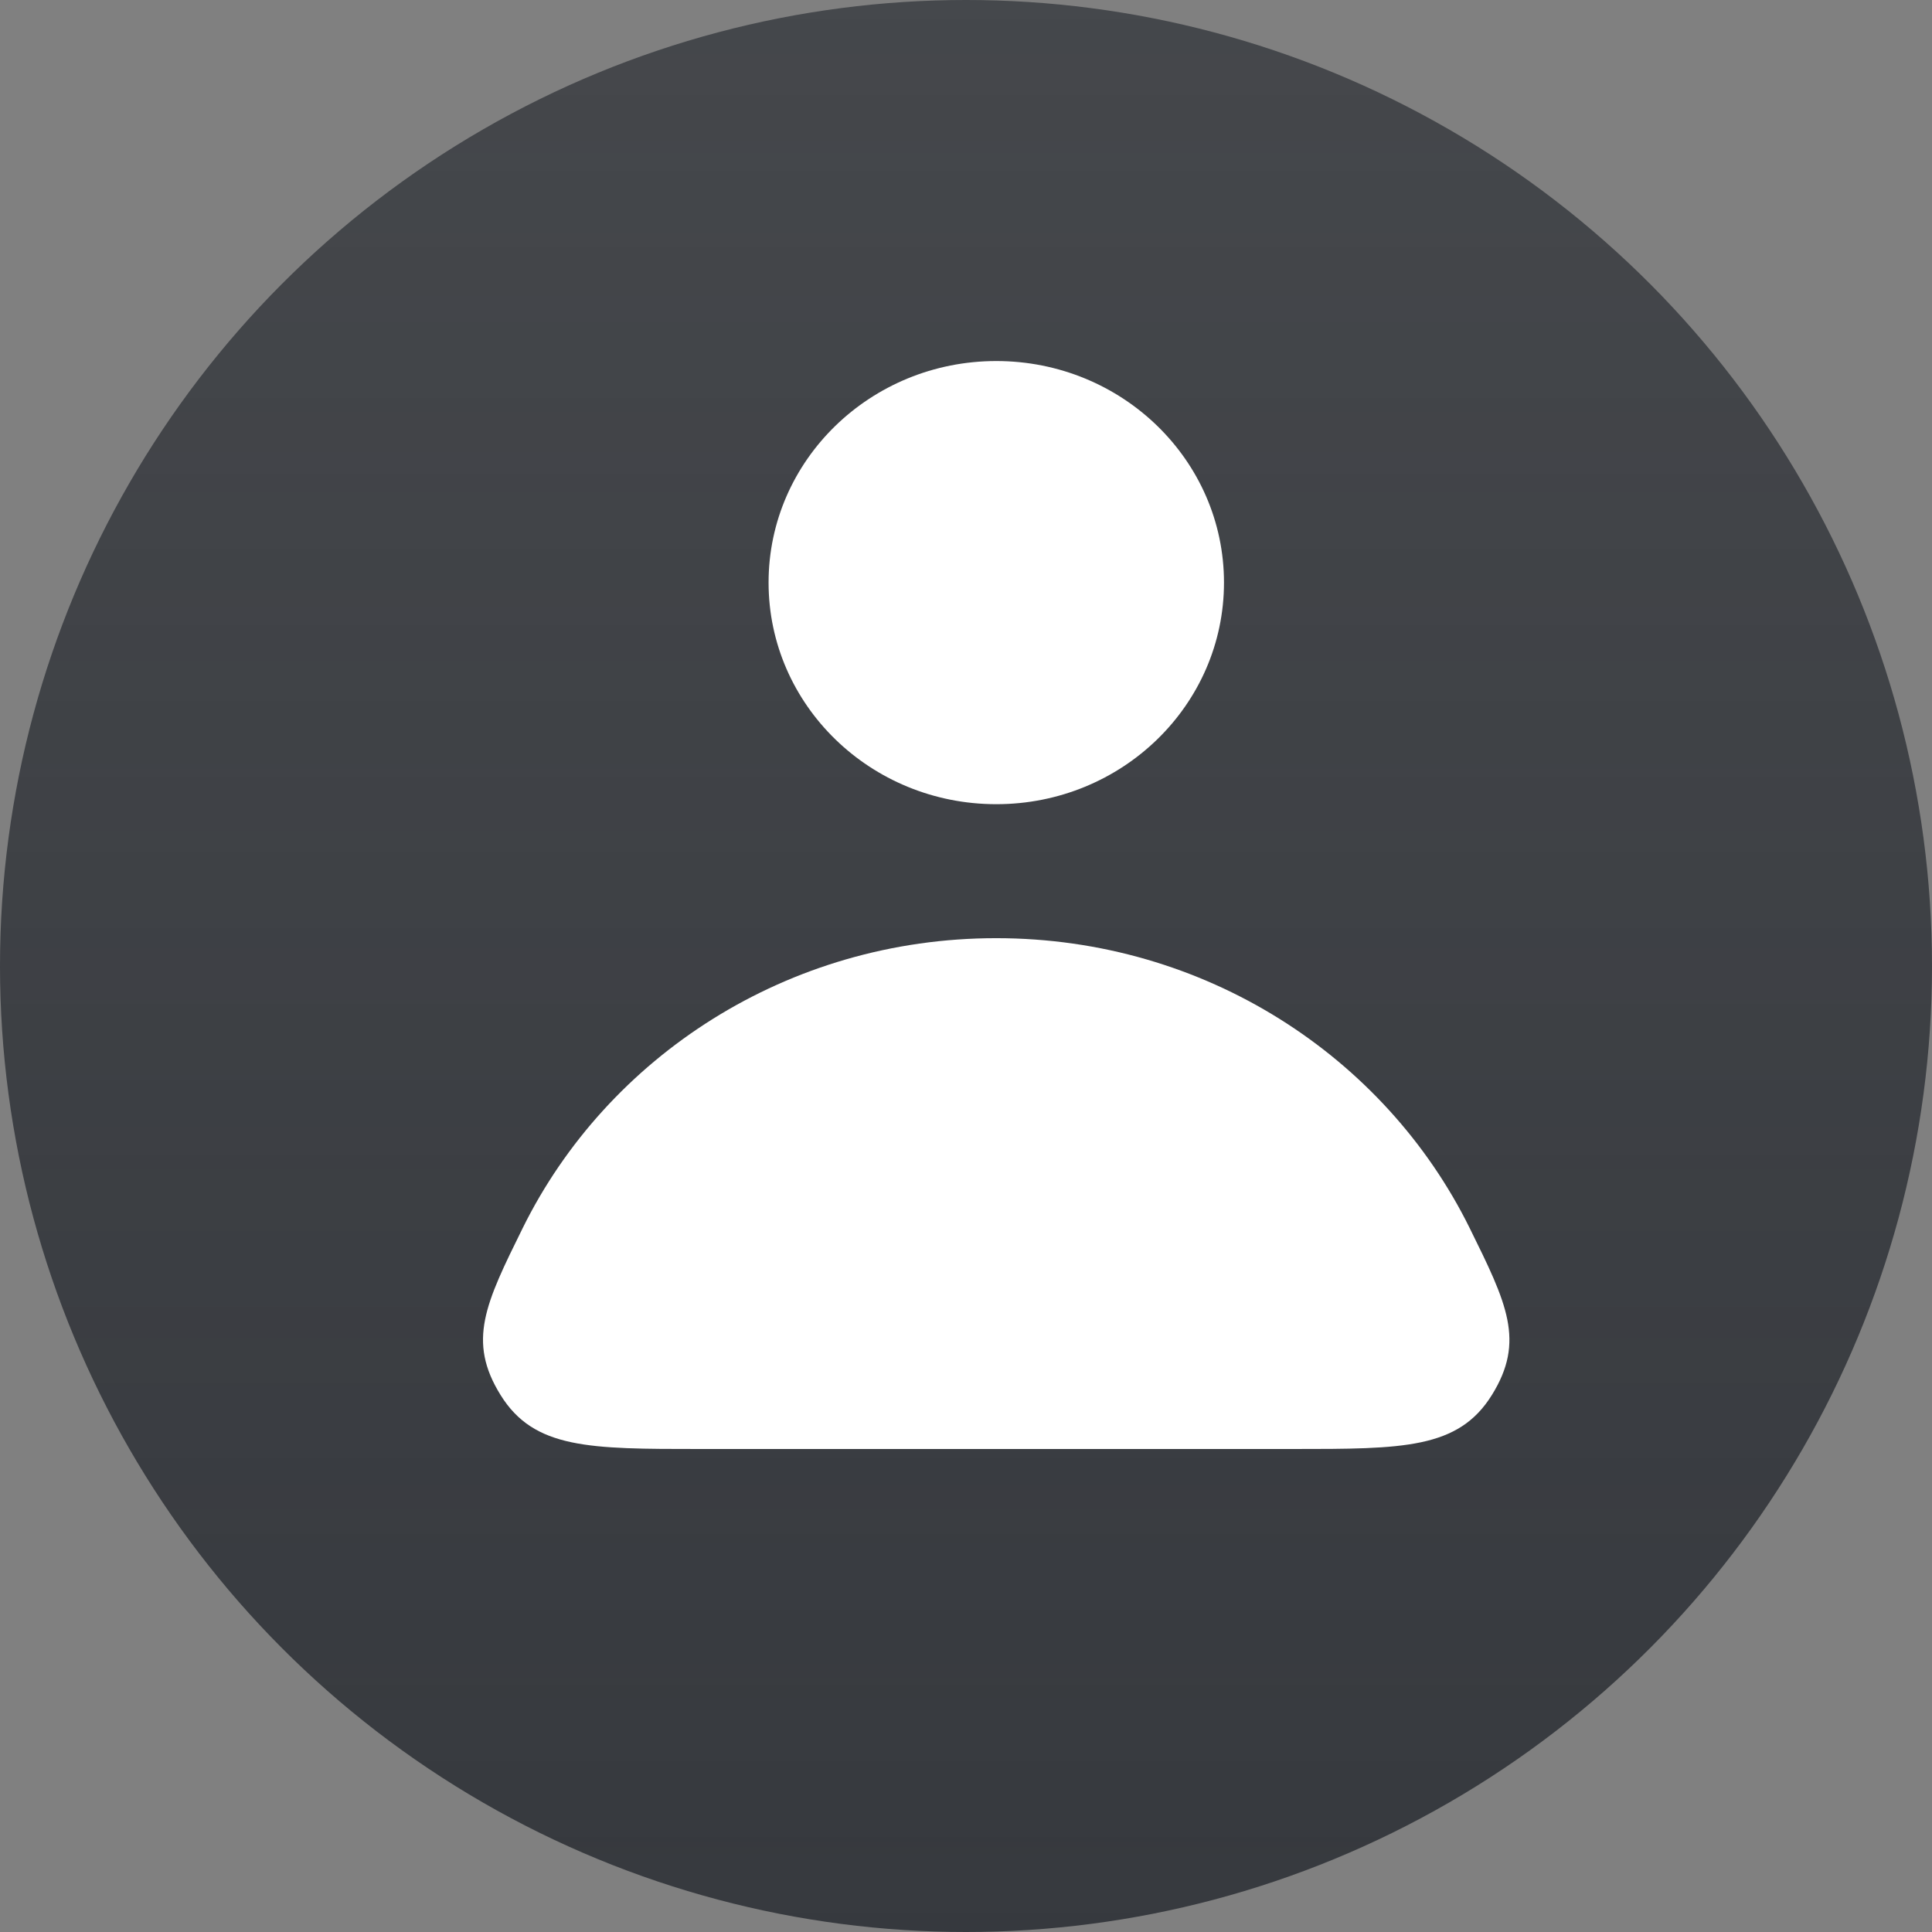 <svg xmlns="http://www.w3.org/2000/svg" class="_1Eaan _116Jv" width="36" height="36" viewBox="0 0 32 32" fill="white" aria-hidden="true"><rect x="0" y="0" width="32" height="32" fill="#808080" stroke="none"/><circle cx="16" cy="16" r="16" fill="url(#paint0_linear_543_6340)"/><path fill-rule="evenodd" clip-rule="evenodd" d="M16.502 13.32C18.585 13.32 20.273 11.677 20.273 9.649C20.273 7.623 18.585 5.98 16.502 5.98C14.419 5.98 12.73 7.623 12.73 9.649C12.73 11.677 14.419 13.32 16.502 13.32ZM8.657 20.342C10.06 17.501 13.045 15.539 16.5 15.539C19.957 15.539 22.941 17.501 24.343 20.342C24.958 21.588 25.266 22.212 24.71 23.106C24.154 24 23.238 24 21.407 24H11.593C9.762 24 8.846 24 8.291 23.106C7.735 22.211 8.042 21.588 8.657 20.342Z" fill="white"/><defs><linearGradient id="paint0_linear_543_6340" x1="16" y1="0" x2="16" y2="32" gradientUnits="userSpaceOnUse"><stop stop-color="#36393E" stop-opacity="0.8"/><stop offset="1" stop-color="#36393E"/></linearGradient></defs></svg>